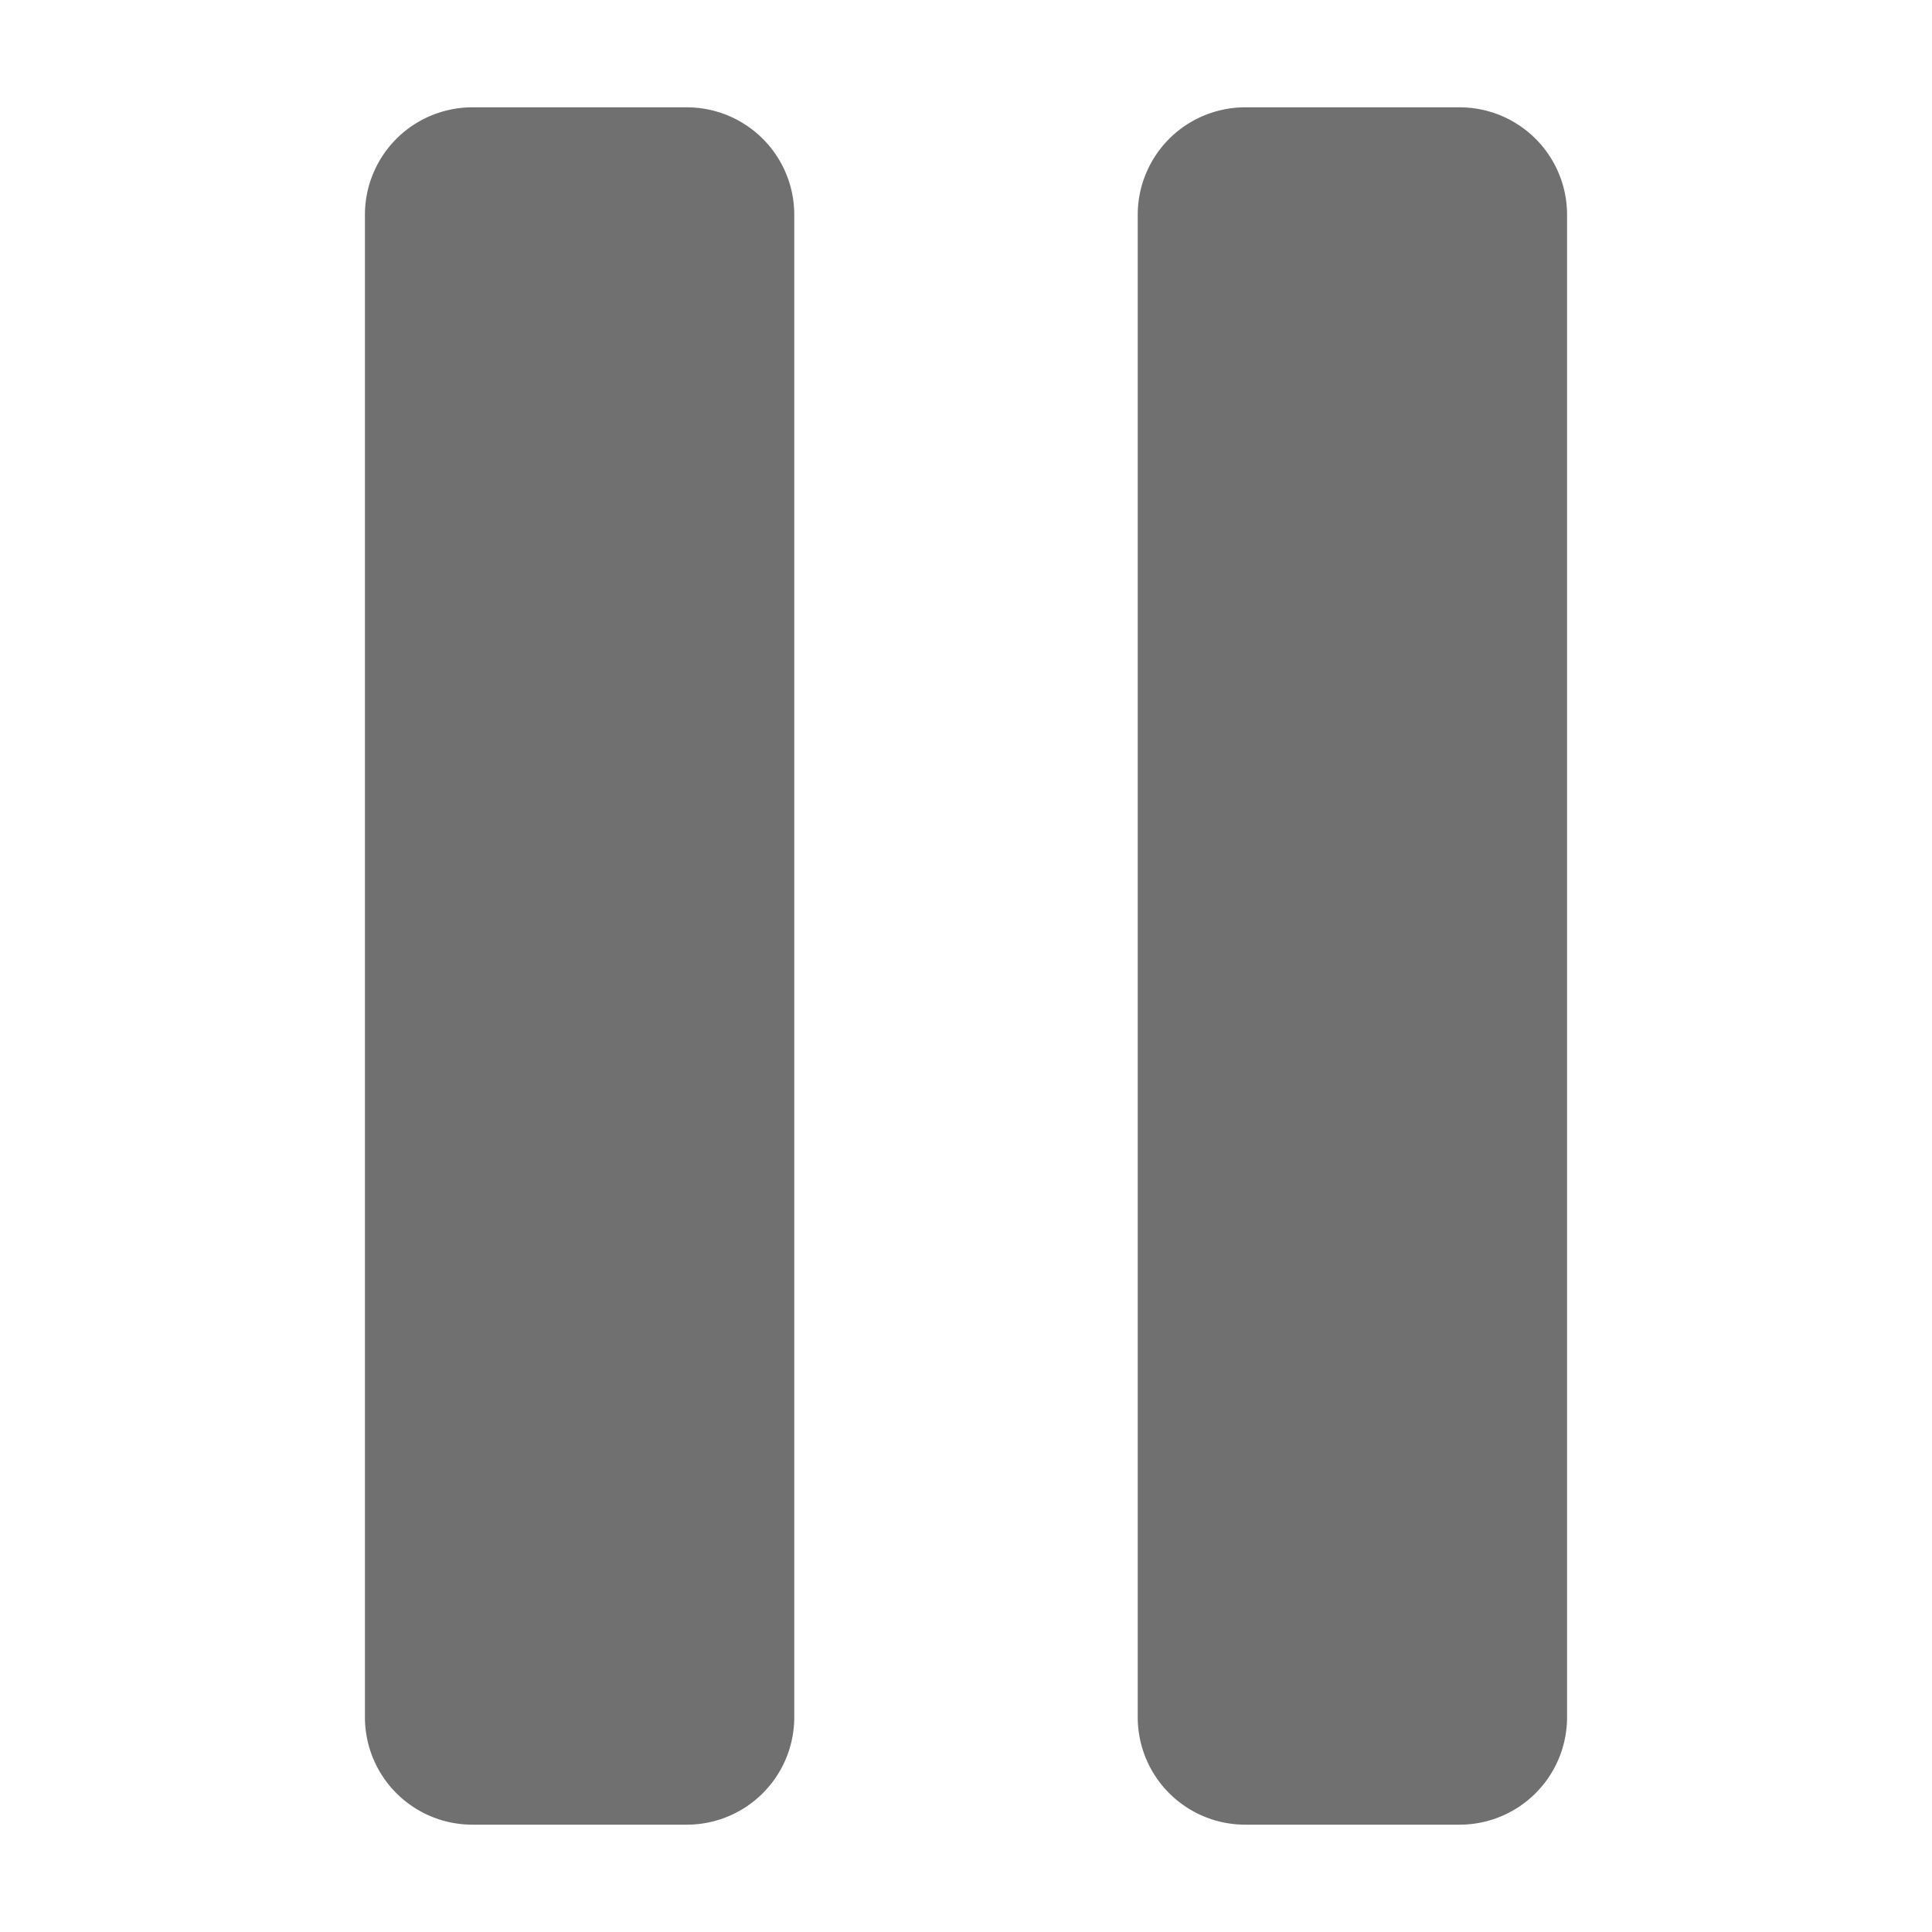 <?xml version="1.0" standalone="no"?><!DOCTYPE svg PUBLIC "-//W3C//DTD SVG 1.1//EN" "http://www.w3.org/Graphics/SVG/1.1/DTD/svg11.dtd"><svg t="1640675622874" class="icon" viewBox="0 0 1024 1024" version="1.1" xmlns="http://www.w3.org/2000/svg" p-id="2138" width="16" height="16" xmlns:xlink="http://www.w3.org/1999/xlink"><defs><style type="text/css"></style></defs><path d="M420.978 113.778v796.444a56.953 56.953 0 0 1-56.889 56.889H250.311a56.953 56.953 0 0 1-56.889-56.889V113.778a56.953 56.953 0 0 1 56.889-56.889h113.778a56.953 56.953 0 0 1 56.889 56.889z m352.711-56.889H659.911a56.953 56.953 0 0 0-56.889 56.889v796.444a56.953 56.953 0 0 0 56.889 56.889h113.778a56.953 56.953 0 0 0 56.889-56.889V113.778a56.953 56.953 0 0 0-56.889-56.889z" fill="#707070" p-id="2139"></path></svg>